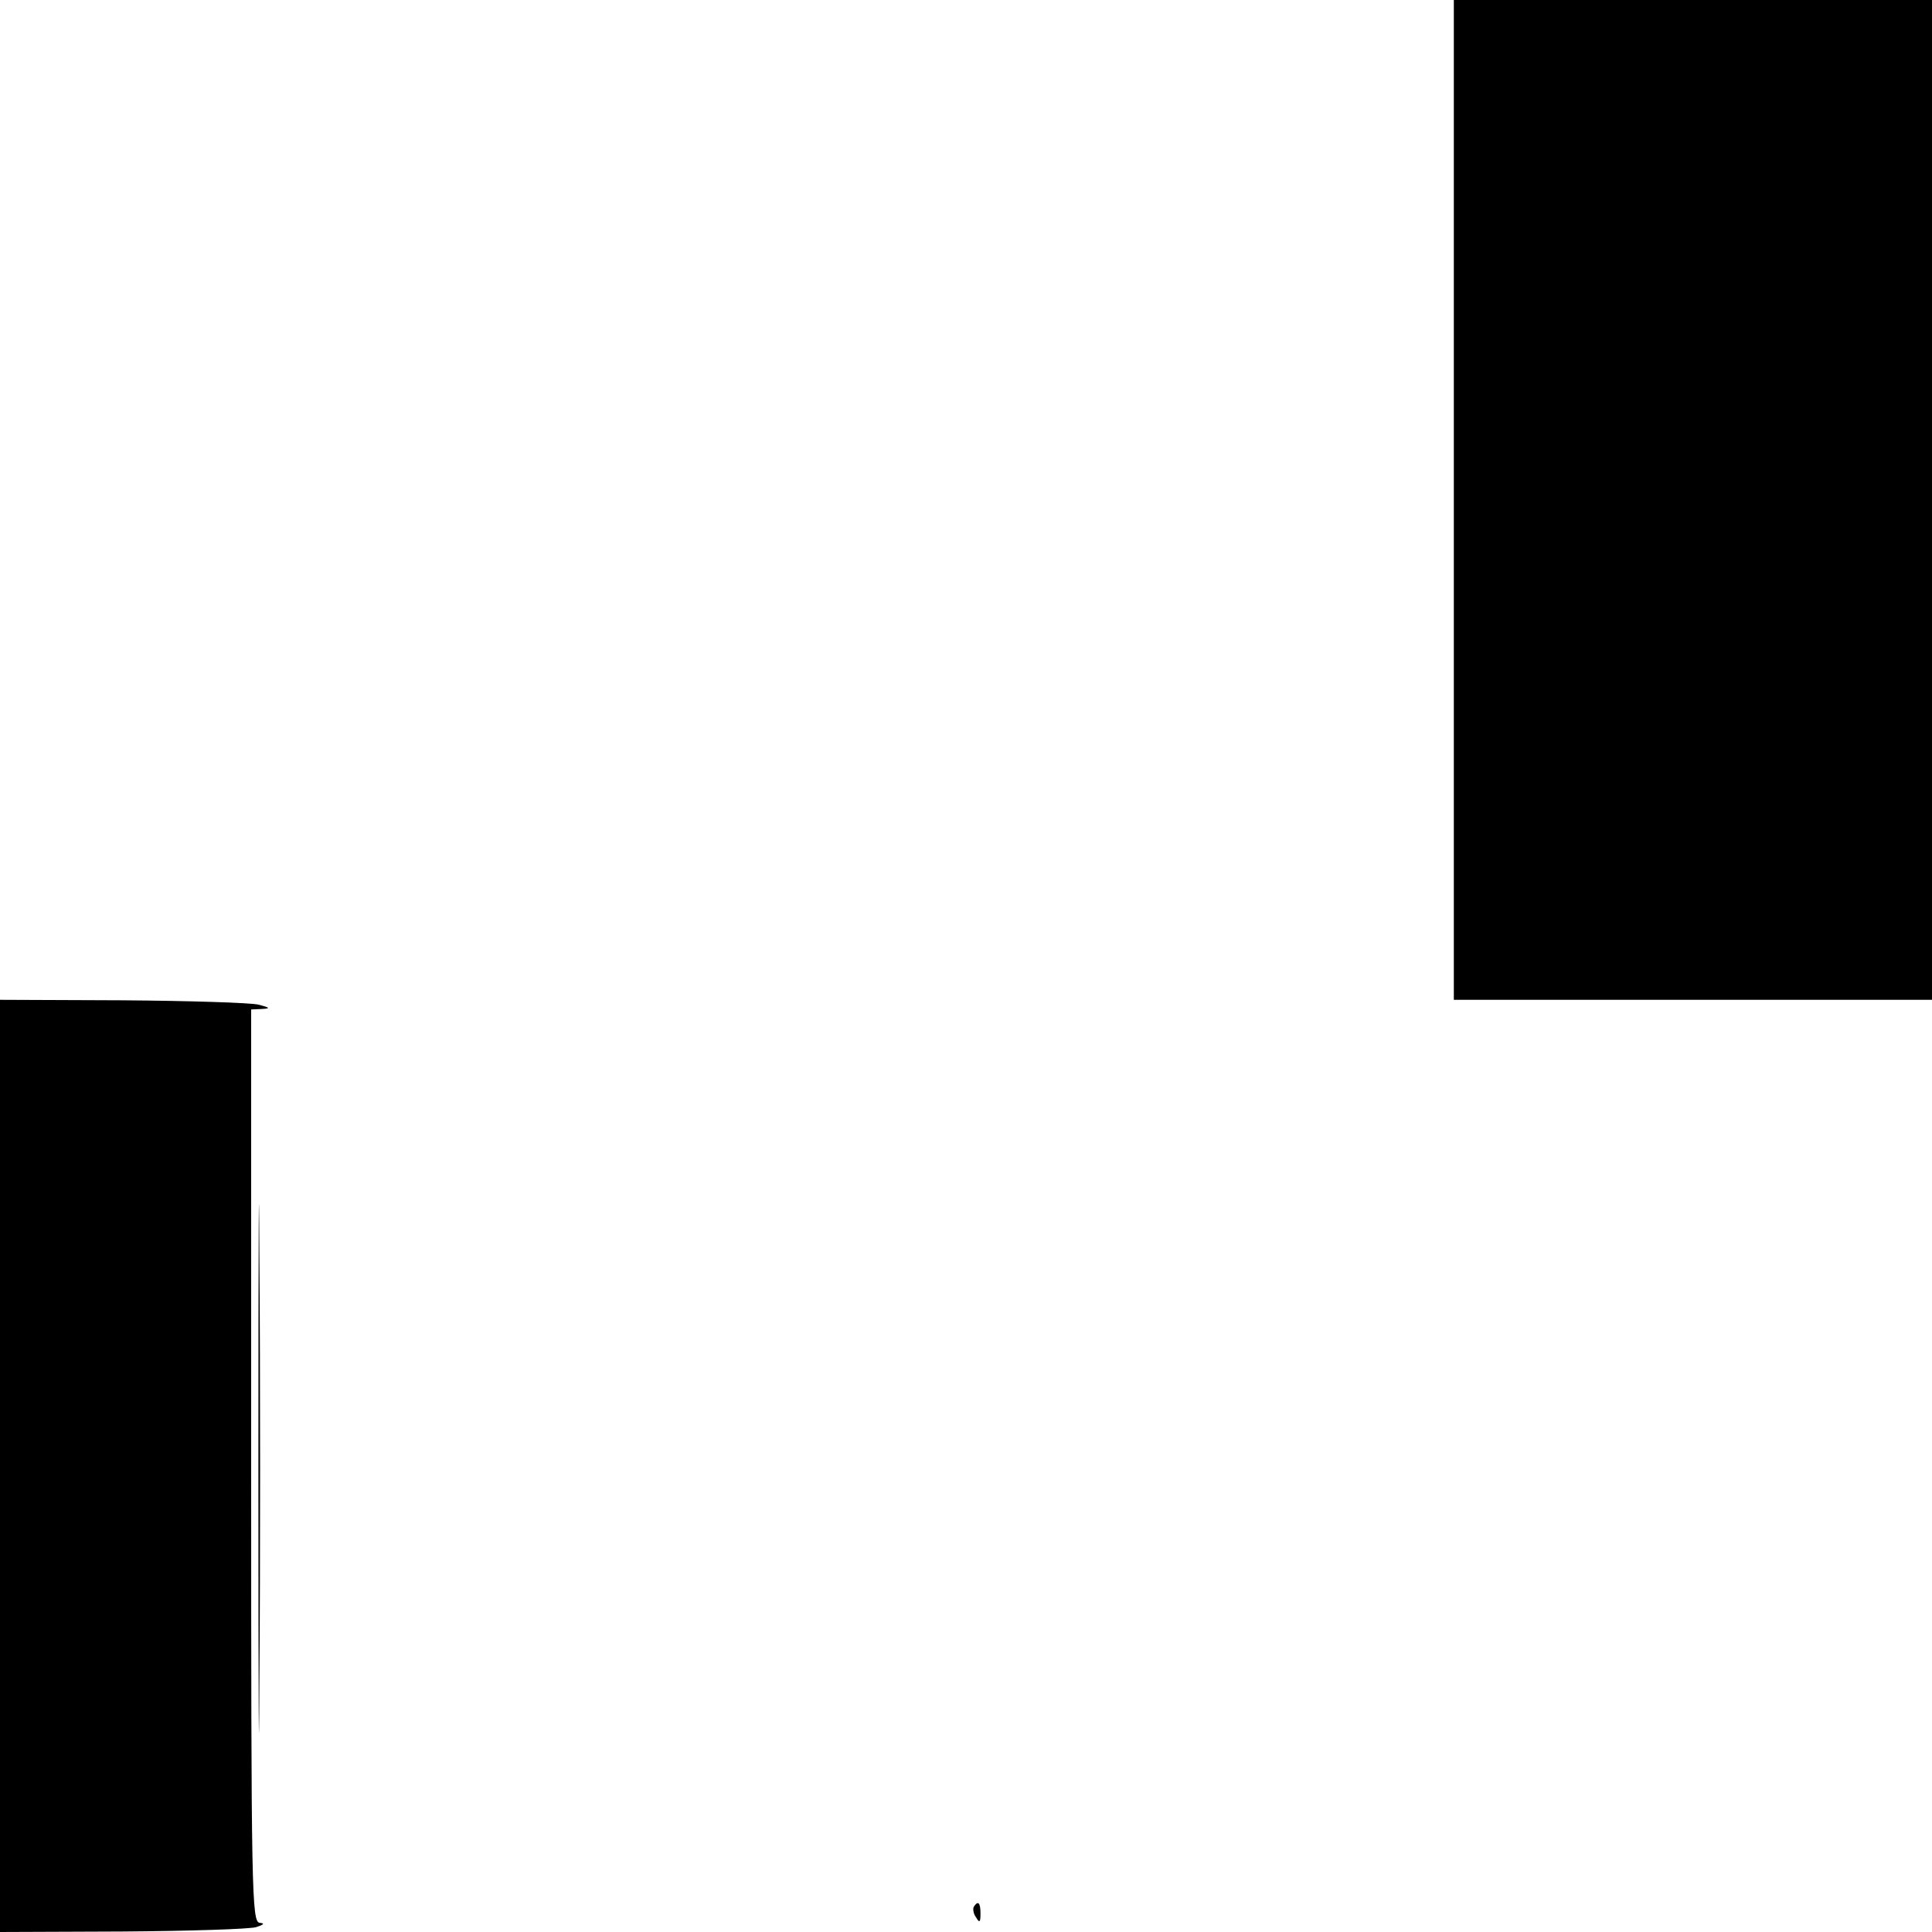 <?xml version="1.0" standalone="no"?>
<!DOCTYPE svg PUBLIC "-//W3C//DTD SVG 20010904//EN"
 "http://www.w3.org/TR/2001/REC-SVG-20010904/DTD/svg10.dtd">
<svg version="1.0" xmlns="http://www.w3.org/2000/svg"
 width="400pt" height="400pt" viewBox="0 0 400 400"
 preserveAspectRatio="xMidYMid meet">
<g transform="translate(0,400) scale(0.1,-0.1)"
fill="#000000" stroke="none">
<path d="M3010 2965 l0 -1035 495 0 495 0 0 1035 0 1035 -495 0 -495 0 0
-1035z"/>
<path d="M0 965 l0 -965 253 1 c138 1 263 5 277 9 16 5 19 8 8 9 -17 1 -18 57
-18 946 l0 945 22 1 c19 1 17 3 -7 9 -16 4 -144 8 -282 9 l-253 1 0 -965z"/>
<path d="M535 960 c0 -487 1 -686 2 -443 2 244 2 642 0 885 -1 244 -2 45 -2
-442z"/>
<path d="M2016 52 c-2 -4 -1 -14 5 -22 7 -12 9 -10 9 8 0 23 -5 28 -14 14z"/>
</g>
</svg>
